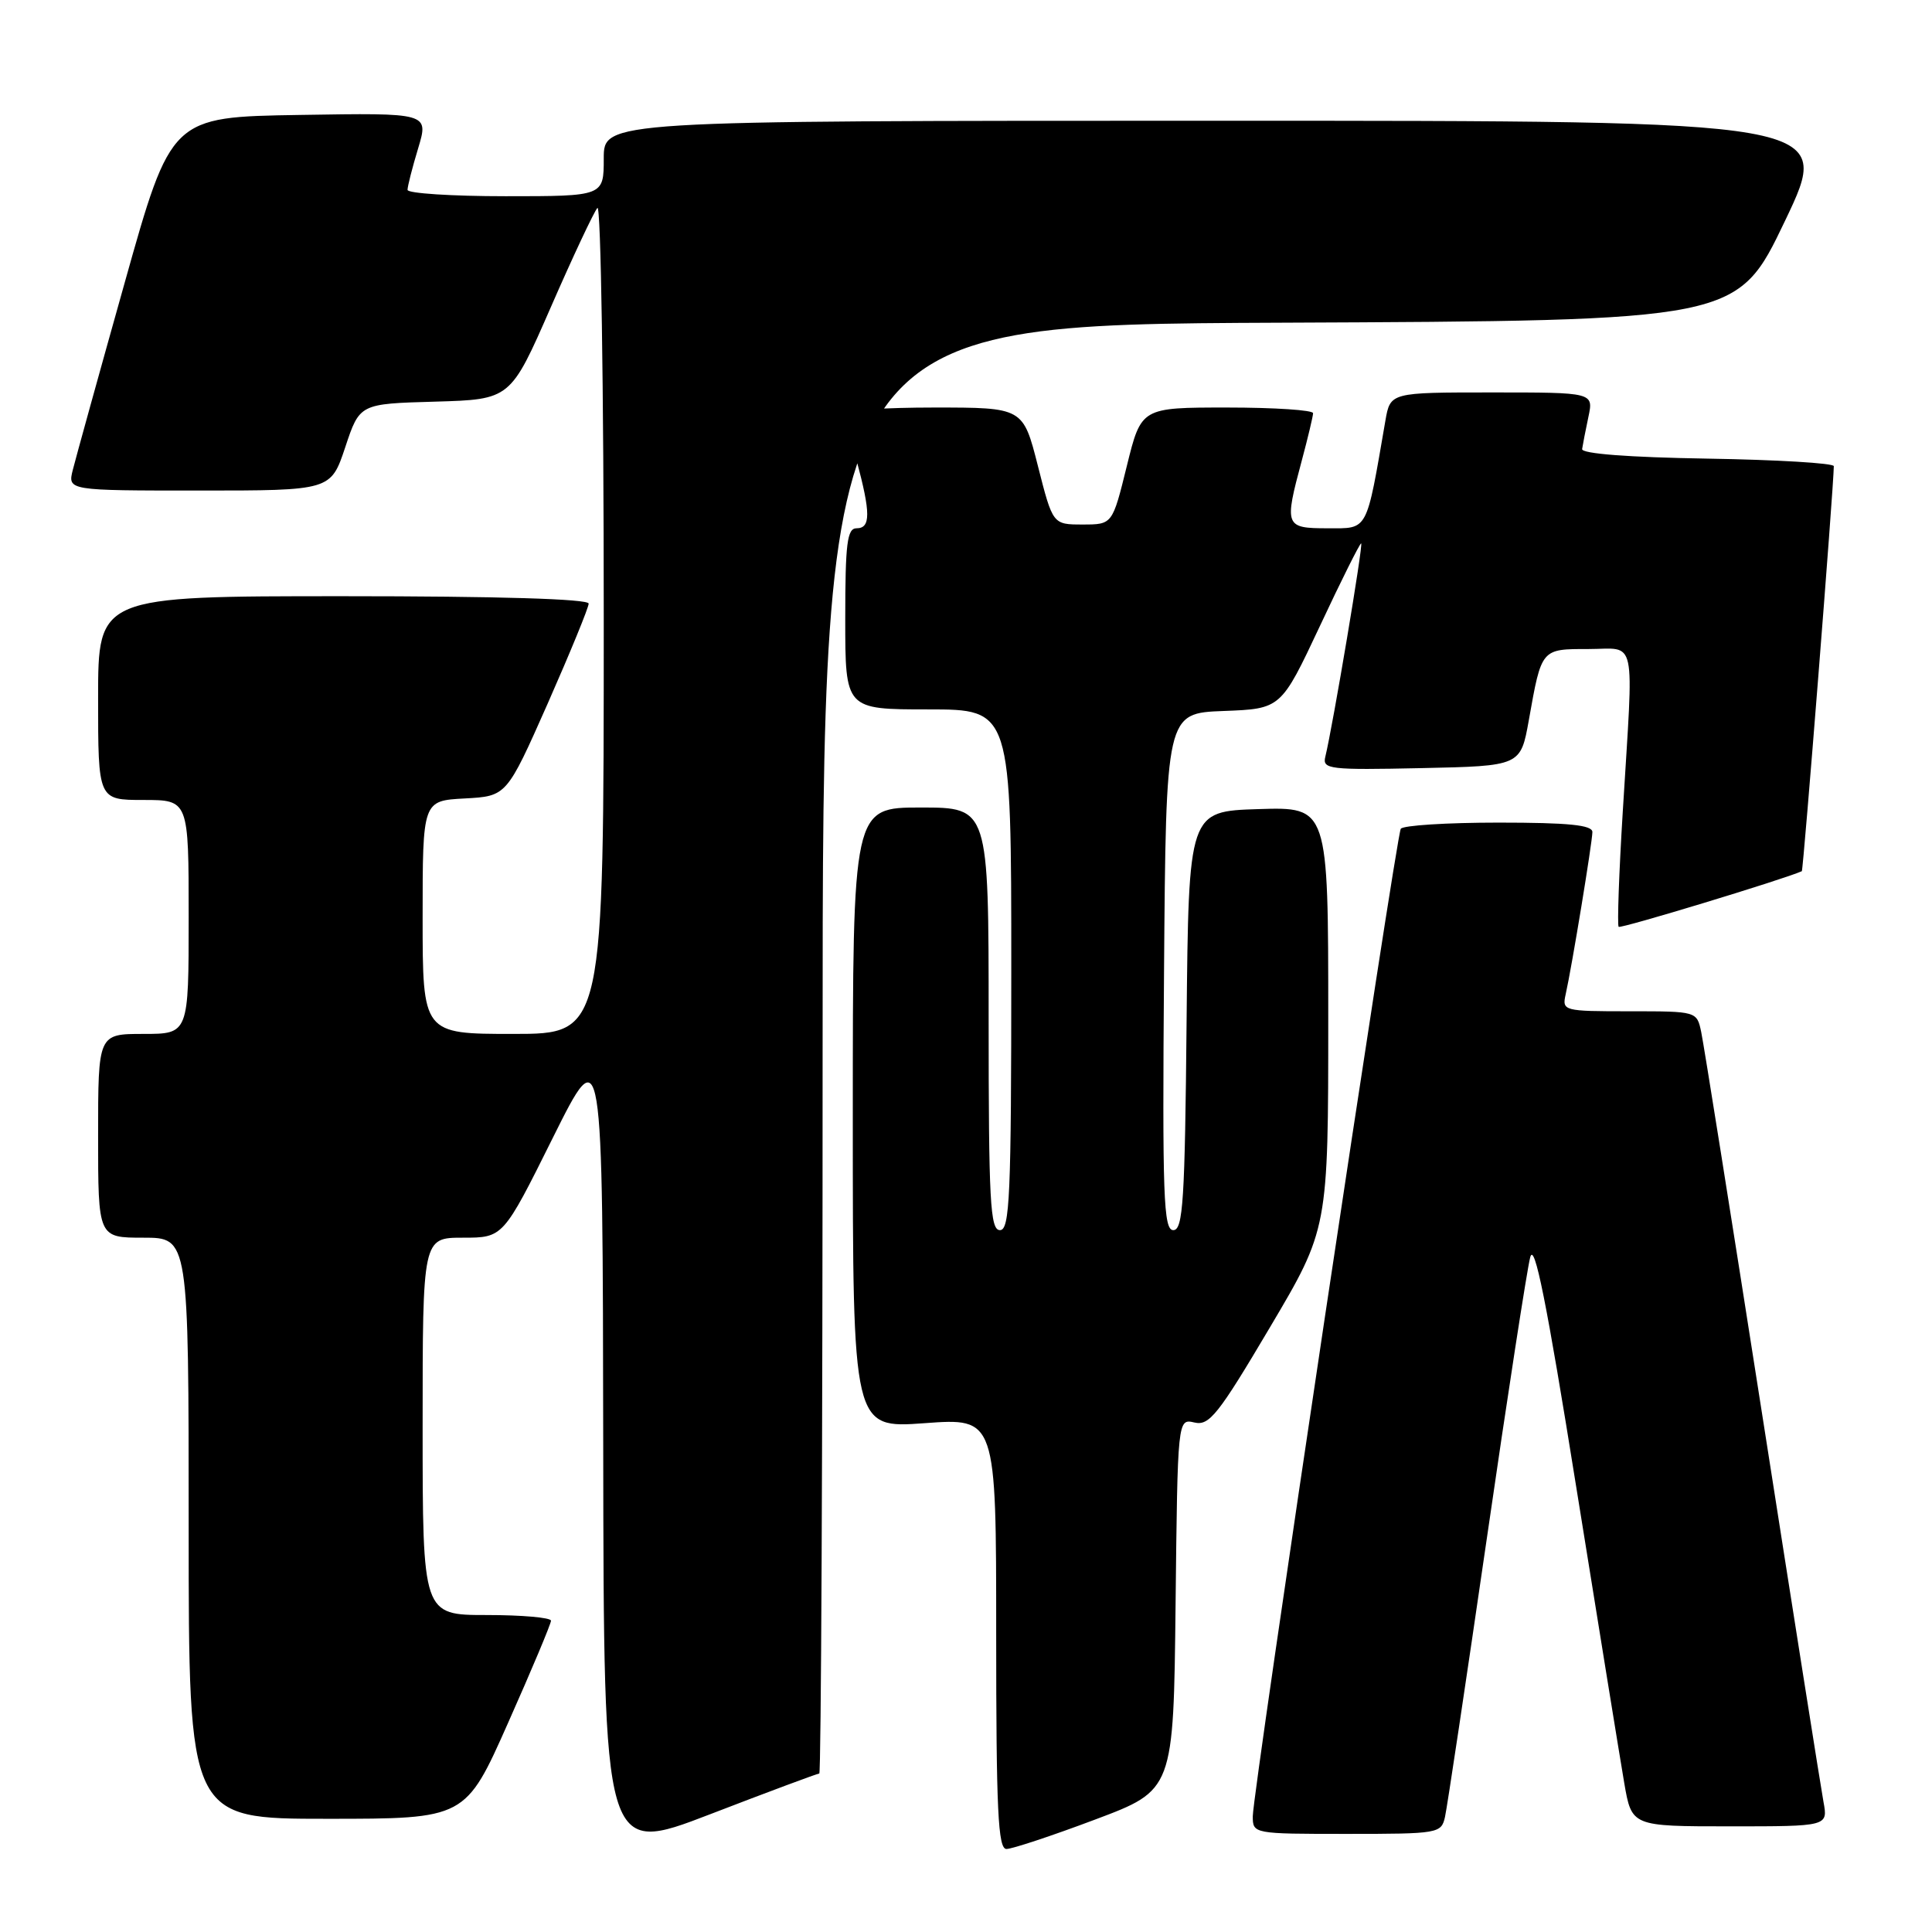 <?xml version="1.0" encoding="UTF-8" standalone="no"?>
<!DOCTYPE svg PUBLIC "-//W3C//DTD SVG 1.1//EN" "http://www.w3.org/Graphics/SVG/1.1/DTD/svg11.dtd" >
<svg xmlns="http://www.w3.org/2000/svg" xmlns:xlink="http://www.w3.org/1999/xlink" version="1.1" viewBox="0 0 256 256">
 <g >
 <path fill="currentColor"
d=" M 108.56 235.00 C 108.80 235.00 109.00 191.80 109.00 139.01 C 109.00 43.02 109.00 43.02 169.60 42.76 C 230.20 42.50 230.20 42.50 236.53 29.25 C 242.86 16.00 242.86 16.00 161.43 16.00 C 80.00 16.00 80.00 16.00 80.00 21.00 C 80.00 26.00 80.00 26.00 67.00 26.00 C 59.85 26.00 54.00 25.62 54.00 25.16 C 54.00 24.70 54.63 22.21 55.41 19.64 C 56.82 14.95 56.82 14.95 39.75 15.23 C 22.68 15.50 22.68 15.50 16.51 37.50 C 13.11 49.60 10.03 60.74 9.65 62.25 C 8.96 65.00 8.96 65.00 26.40 65.00 C 43.83 65.00 43.83 65.00 45.75 59.25 C 47.66 53.50 47.66 53.50 57.65 53.22 C 67.64 52.93 67.64 52.93 72.98 40.72 C 75.91 34.00 78.70 28.07 79.16 27.55 C 79.62 27.03 80.00 51.44 80.00 81.80 C 80.00 137.00 80.00 137.00 68.00 137.00 C 56.00 137.00 56.00 137.00 56.00 121.55 C 56.00 106.10 56.00 106.10 61.57 105.80 C 67.13 105.50 67.13 105.50 72.57 93.23 C 75.55 86.47 78.00 80.51 78.00 79.98 C 78.00 79.36 65.96 79.00 45.50 79.00 C 13.00 79.00 13.00 79.00 13.00 92.50 C 13.00 106.00 13.00 106.00 19.00 106.00 C 25.00 106.00 25.00 106.00 25.00 121.50 C 25.00 137.00 25.00 137.00 19.00 137.00 C 13.00 137.00 13.00 137.00 13.00 150.50 C 13.00 164.00 13.00 164.00 19.00 164.00 C 25.00 164.00 25.00 164.00 25.00 202.50 C 25.00 241.00 25.00 241.00 43.34 241.00 C 61.68 241.00 61.68 241.00 67.34 228.25 C 70.46 221.24 73.01 215.16 73.01 214.75 C 73.00 214.34 69.17 214.00 64.50 214.00 C 56.00 214.00 56.00 214.00 56.00 189.00 C 56.00 164.00 56.00 164.00 61.34 164.00 C 66.67 164.00 66.67 164.00 73.26 150.75 C 79.86 137.50 79.86 137.50 79.93 191.66 C 80.00 245.82 80.00 245.82 94.06 240.41 C 101.79 237.43 108.32 235.00 108.56 235.00 Z  M 145.11 241.10 C 155.50 237.20 155.50 237.20 155.77 212.59 C 156.04 187.97 156.04 187.97 158.27 188.49 C 160.23 188.95 161.42 187.46 168.25 175.92 C 176.00 162.84 176.00 162.84 176.00 134.88 C 176.00 106.92 176.00 106.92 166.75 107.21 C 157.50 107.50 157.50 107.50 157.23 135.25 C 157.01 159.11 156.76 163.00 155.47 163.00 C 154.17 163.00 154.01 158.62 154.24 128.75 C 154.50 94.50 154.50 94.50 162.12 94.21 C 169.74 93.92 169.74 93.92 174.89 82.96 C 177.71 76.93 180.18 72.00 180.36 72.00 C 180.68 72.00 176.60 96.23 175.61 100.28 C 175.20 101.93 176.15 102.04 188.33 101.78 C 201.49 101.50 201.49 101.50 202.58 95.41 C 204.27 85.91 204.20 86.00 210.47 86.00 C 216.96 86.00 216.48 83.76 215.03 107.47 C 214.52 115.71 214.28 122.61 214.48 122.81 C 214.75 123.08 236.28 116.54 238.75 115.44 C 238.95 115.36 242.97 64.51 242.99 61.77 C 243.00 61.37 235.46 60.92 226.25 60.77 C 215.81 60.60 209.55 60.12 209.64 59.50 C 209.72 58.95 210.09 57.04 210.47 55.25 C 211.16 52.00 211.16 52.00 197.69 52.00 C 184.22 52.00 184.22 52.00 183.57 55.75 C 181.00 70.64 181.34 70.00 175.93 70.00 C 170.25 70.00 170.15 69.74 172.50 61.00 C 173.31 57.98 173.98 55.16 173.99 54.75 C 173.99 54.34 168.88 54.00 162.61 54.00 C 151.22 54.00 151.22 54.00 149.31 61.75 C 147.40 69.50 147.40 69.50 143.45 69.50 C 139.50 69.50 139.50 69.50 137.53 61.75 C 135.56 54.00 135.56 54.00 123.78 54.00 C 117.30 54.00 112.01 54.34 112.01 54.75 C 112.02 55.16 112.69 57.98 113.50 61.00 C 115.38 67.99 115.38 70.00 113.50 70.00 C 112.25 70.00 112.00 72.00 112.00 82.00 C 112.00 94.00 112.00 94.00 123.00 94.00 C 134.00 94.00 134.00 94.00 134.00 128.50 C 134.00 158.50 133.80 163.00 132.50 163.00 C 131.20 163.00 131.00 159.22 131.00 135.00 C 131.00 107.00 131.00 107.00 122.00 107.00 C 113.00 107.00 113.00 107.00 113.00 148.14 C 113.00 189.27 113.00 189.27 122.50 188.58 C 132.00 187.88 132.00 187.88 132.00 216.44 C 132.00 239.89 132.24 245.00 133.36 245.00 C 134.11 245.00 139.40 243.25 145.11 241.10 Z  M 191.47 240.75 C 191.75 239.51 194.23 222.97 196.99 204.00 C 199.74 185.03 202.34 168.19 202.76 166.60 C 203.32 164.46 204.93 172.49 208.87 197.10 C 211.82 215.47 214.68 233.09 215.22 236.25 C 216.21 242.00 216.21 242.00 229.22 242.00 C 242.22 242.00 242.22 242.00 241.62 238.75 C 241.29 236.96 237.64 213.90 233.51 187.50 C 229.38 161.10 225.74 138.26 225.42 136.75 C 224.84 134.00 224.84 134.00 215.90 134.00 C 207.15 134.00 206.97 133.95 207.46 131.75 C 208.29 128.05 210.99 111.60 211.00 110.25 C 211.00 109.32 207.85 109.00 198.56 109.00 C 191.72 109.00 185.89 109.37 185.61 109.82 C 184.98 110.84 166.00 237.47 166.00 240.66 C 166.00 242.99 166.06 243.00 178.48 243.00 C 190.61 243.00 190.98 242.94 191.47 240.75 Z "/>
</g>
</svg>
